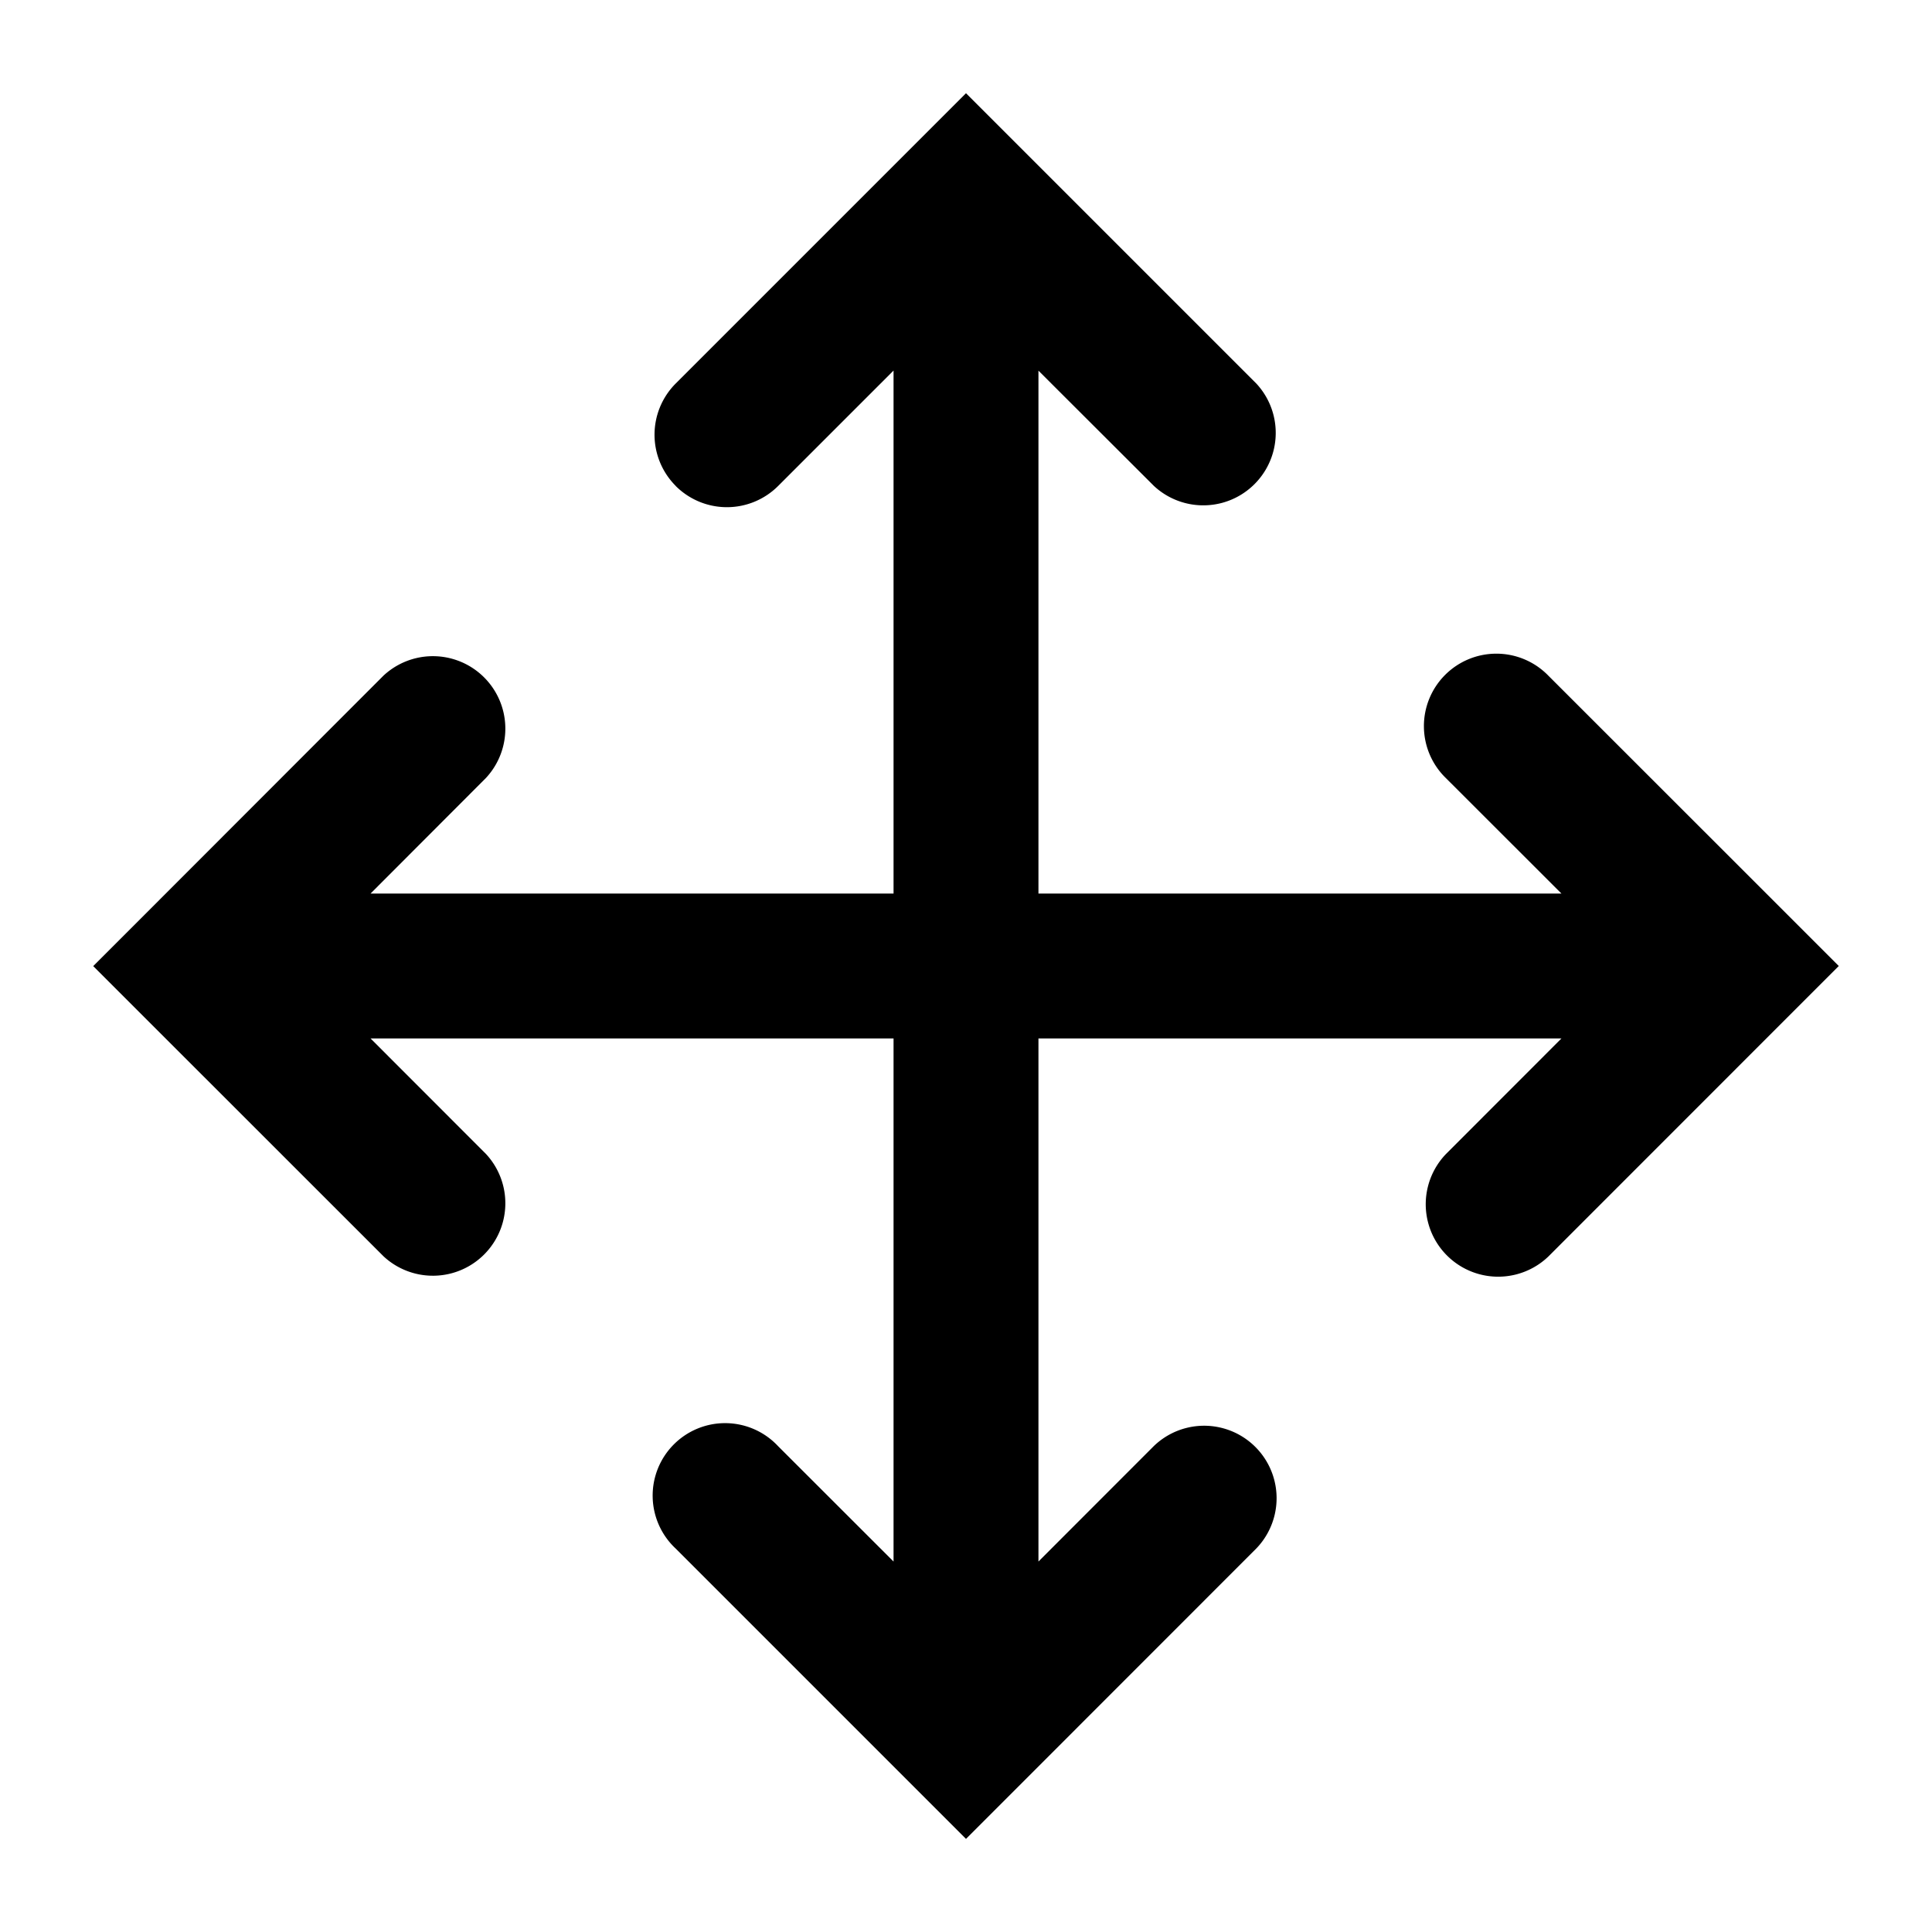 <svg xmlns="http://www.w3.org/2000/svg" width="20" height="20" viewBox="0 0 20 20"><g fill="none"><g clip-path="url(#svgID0)"><path fill="currentColor" fill-rule="evenodd" d="M6.995 5.03a.75.75 0 010-1.06L9.47 1.495l.53-.53.53.53 2.475 2.475a.75.75 0 01-1.06 1.06L10.75 3.837V9.25h5.414l-1.195-1.194a.75.75 0 111.061-1.06l2.475 2.474.53.53-.53.53-2.475 2.476a.75.75 0 01-1.06-1.061l1.194-1.195H10.75v5.415l1.194-1.195a.75.75 0 011.061 1.06l-2.475 2.476-.53.53-.53-.53-2.475-2.475a.75.75 0 111.06-1.06l1.195 1.194V10.75H3.836l1.194 1.195a.75.75 0 01-1.06 1.06l-2.475-2.474-.53-.53.53-.53L3.97 6.994a.75.75 0 011.06 1.06L3.836 9.25H9.25V3.836L8.055 5.031a.75.75 0 01-1.06 0" clip-rule="evenodd"/></g><defs><clipPath id="svgID0"><path fill="#fff" d="M0 0h20v20H0z"/></clipPath></defs></g></svg>